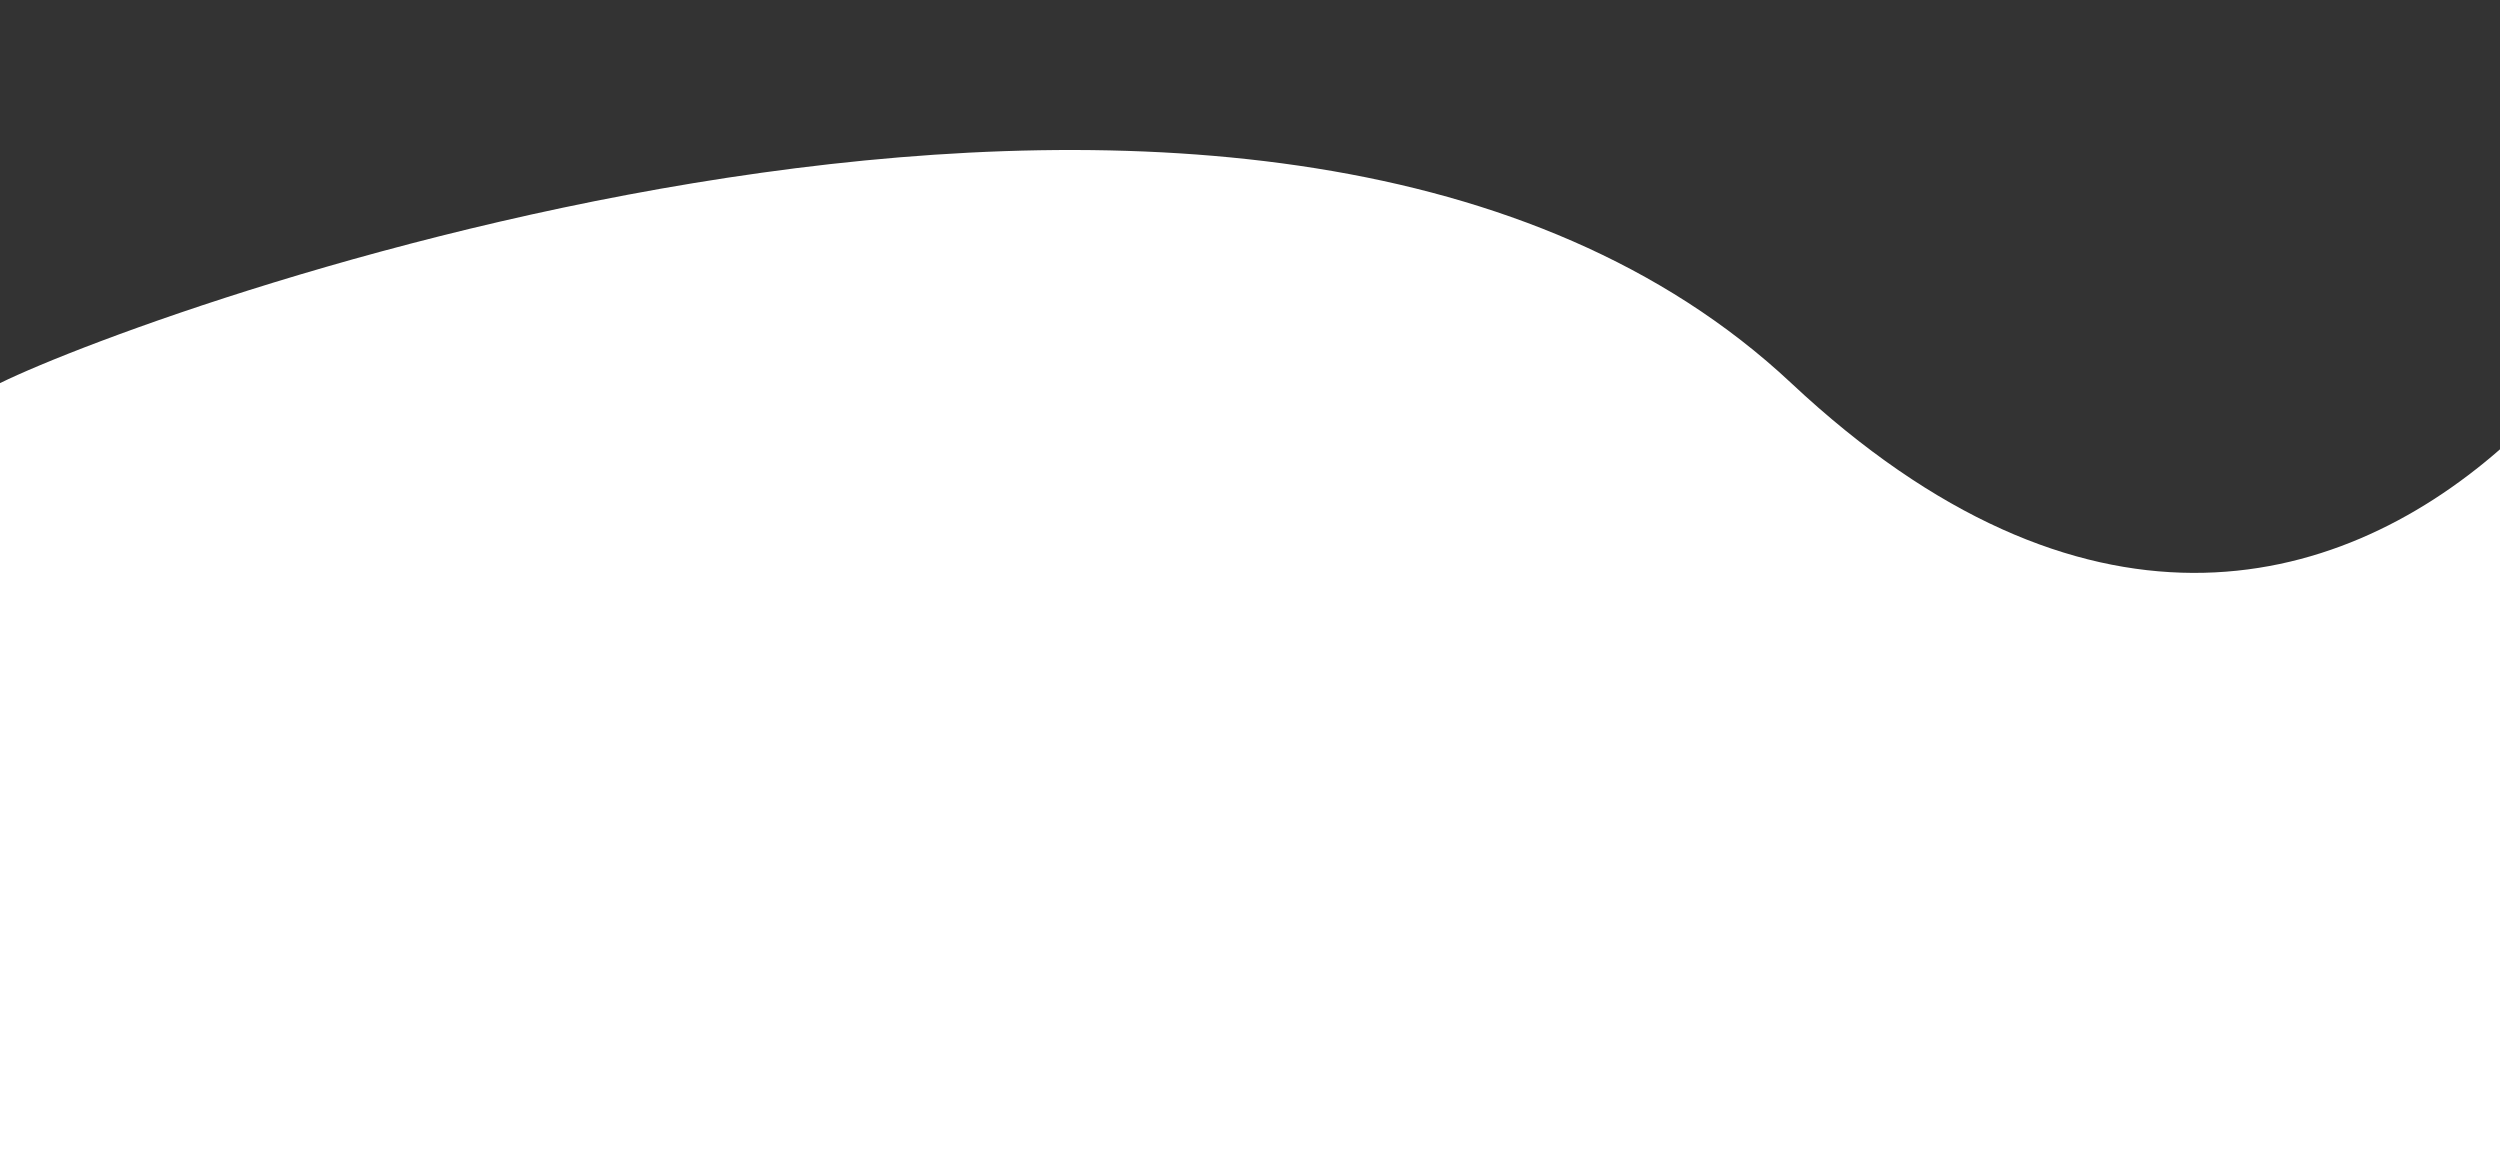 <svg width="100" height="47" viewBox="0 0 100 47" fill="none" xmlns="http://www.w3.org/2000/svg">
<rect x="0" y="0" width="100" height="47" fill="#333333" stroke="none"/>
<g clip-path="url(#clip0_7234_4785)">
<path d="M7.62939e-06 47.08H100V17.973C93.366 23.768 83.3 26.241 71.65 15.325C51.013 -4.011 6.311 12.225 7.62939e-06 15.325V47.08Z" fill="white"/>
</g>
<defs>
<clipPath id="clip0_7234_4785">
<rect width="100" height="47" fill="white"/>
</clipPath>
</defs>
</svg>
